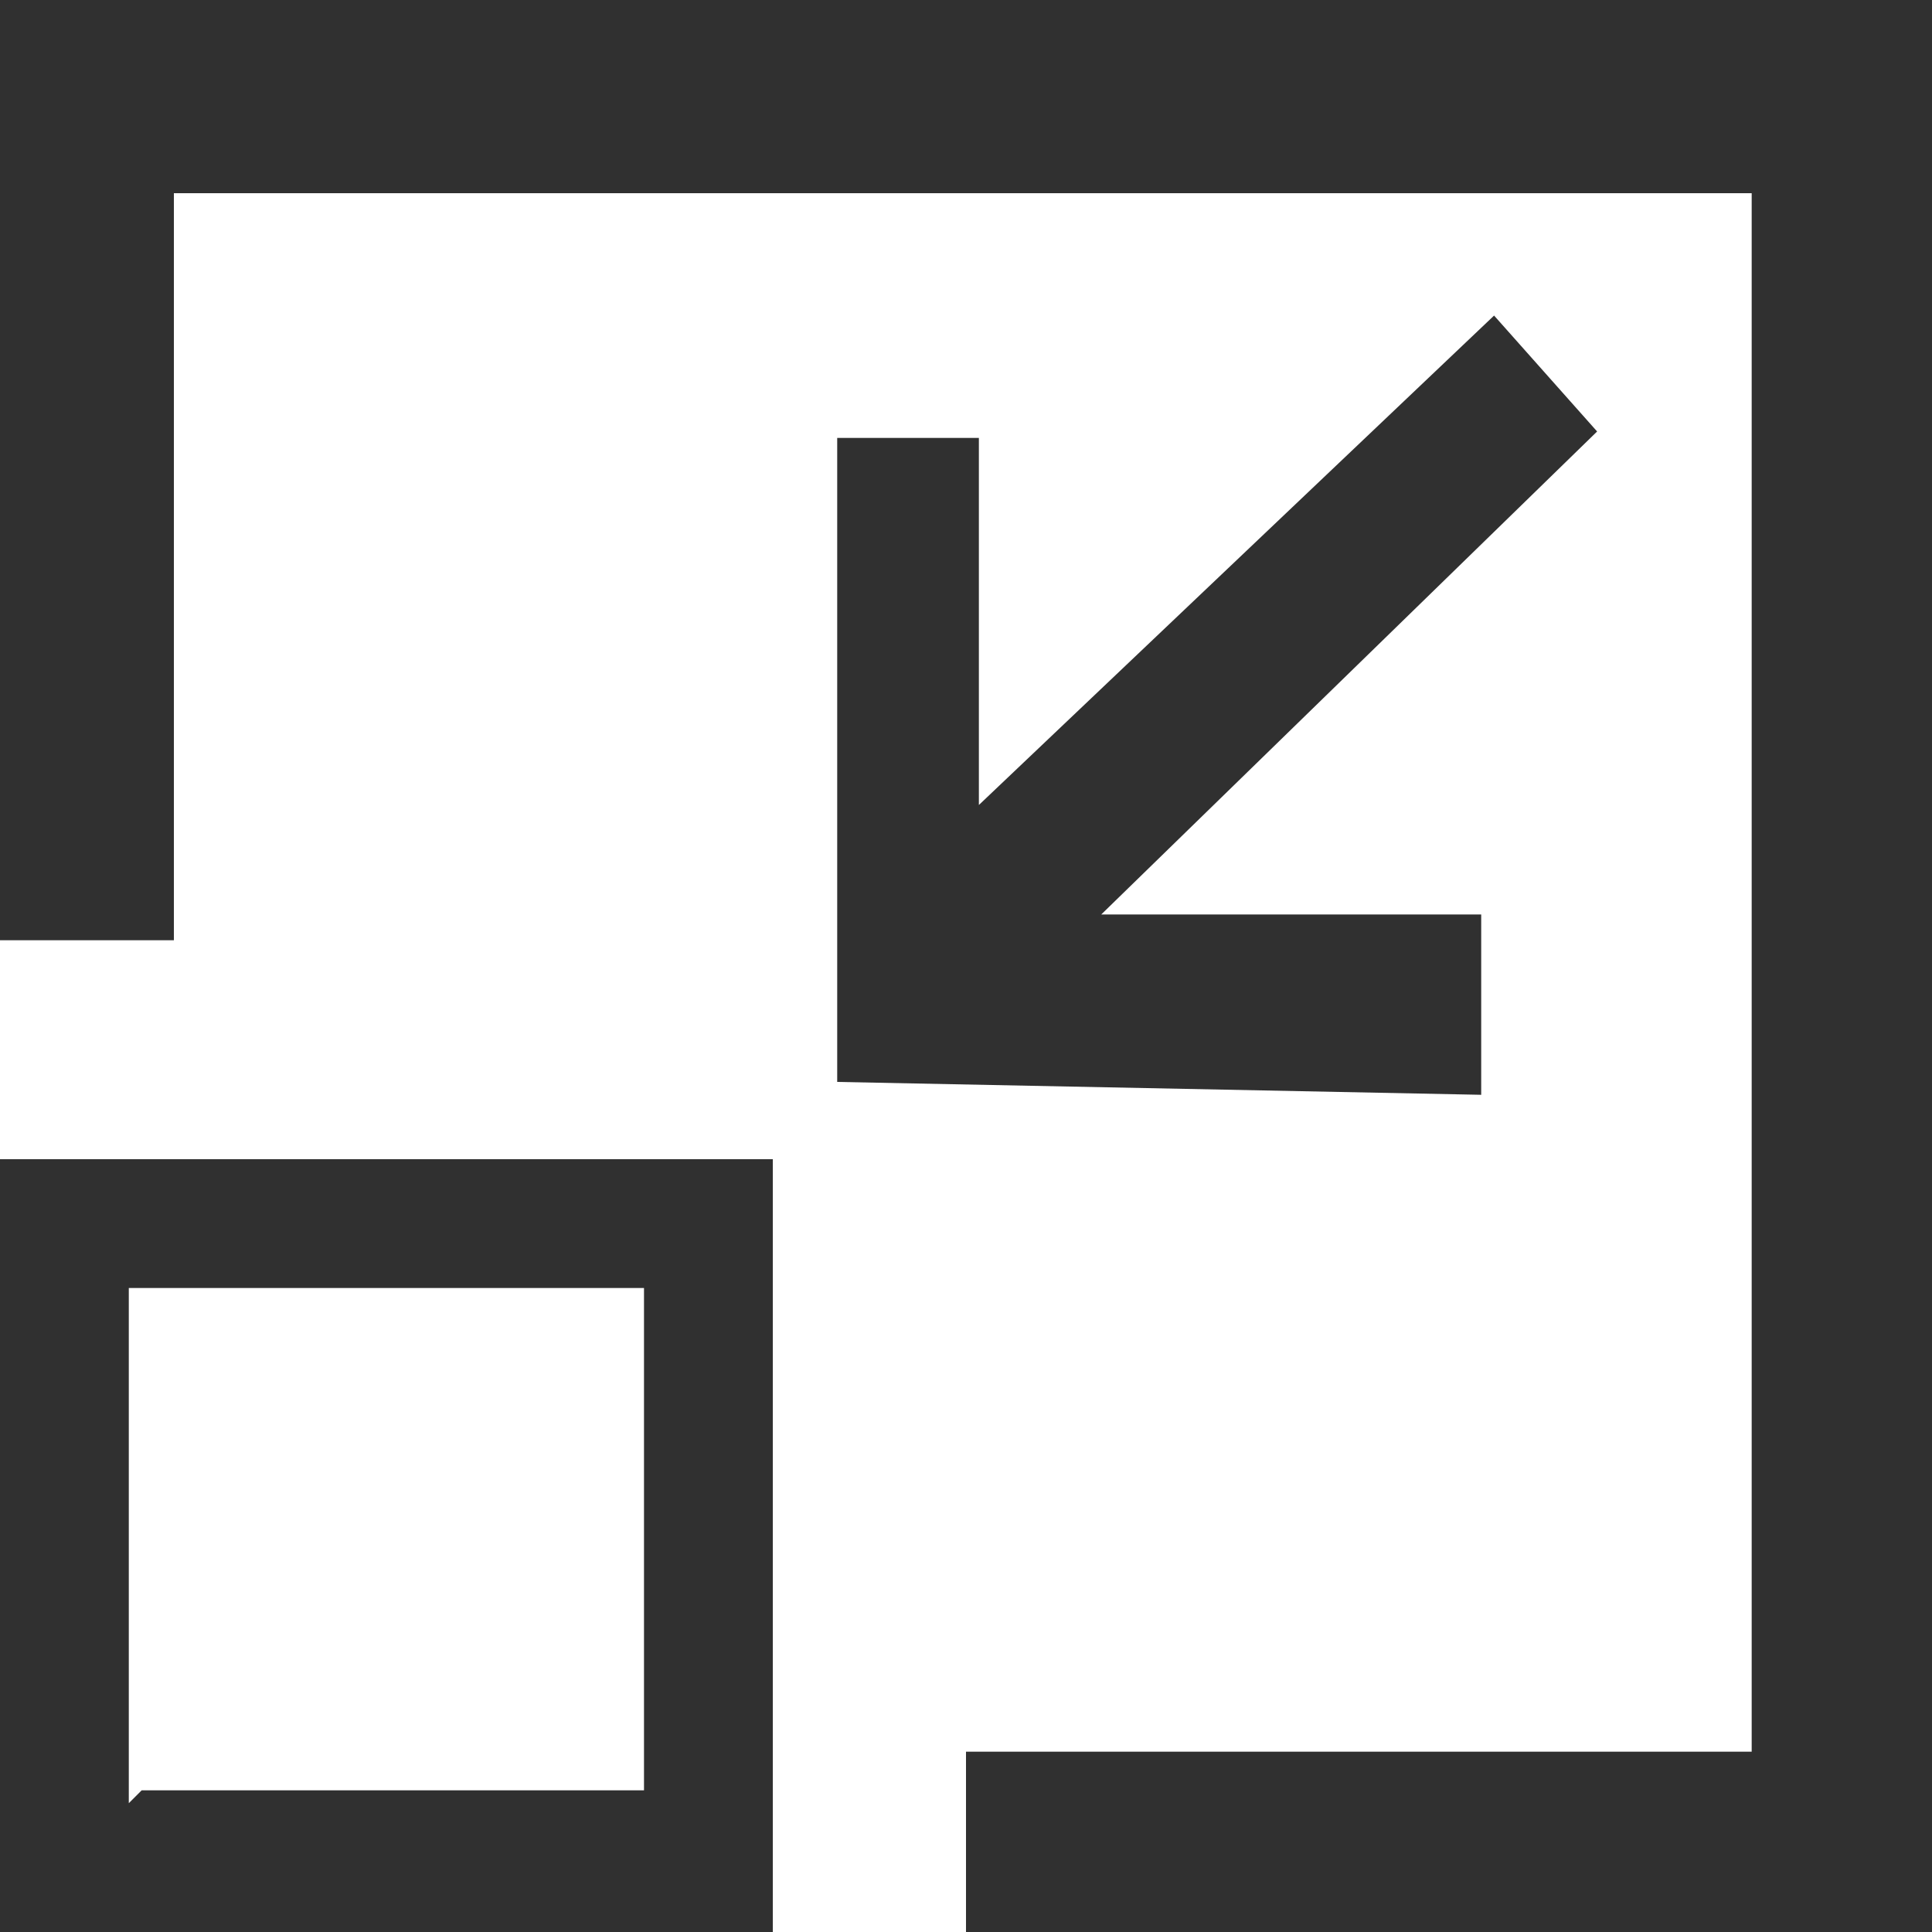<svg xmlns="http://www.w3.org/2000/svg" width="30" height="30">
  <path fill="gray" d="M-27.3 0v30h-15v-2.8H-30L-30.3 3h-24.3v11.6h-2.8V0h30zm-30 18h12v12h-12V18zm2 9.8h8V20h-8V28zm20.2-13V9.5l-8 7.5-1.6-2 7.7-7.4h-5.6V4.8h10v10H-35z"/>
  <path fill="#303030" d="M30 0v30H15v-2.8h12.2V3H2.7v11.6H0V0h30zM0 18h12v12H0V18zm2.2 9.8H10V20H2V28zm13-21v5.7l8-7.6 1.6 1.8-7.7 7.5H23V17l-10-.2v-10h2.5z"/>
</svg>
